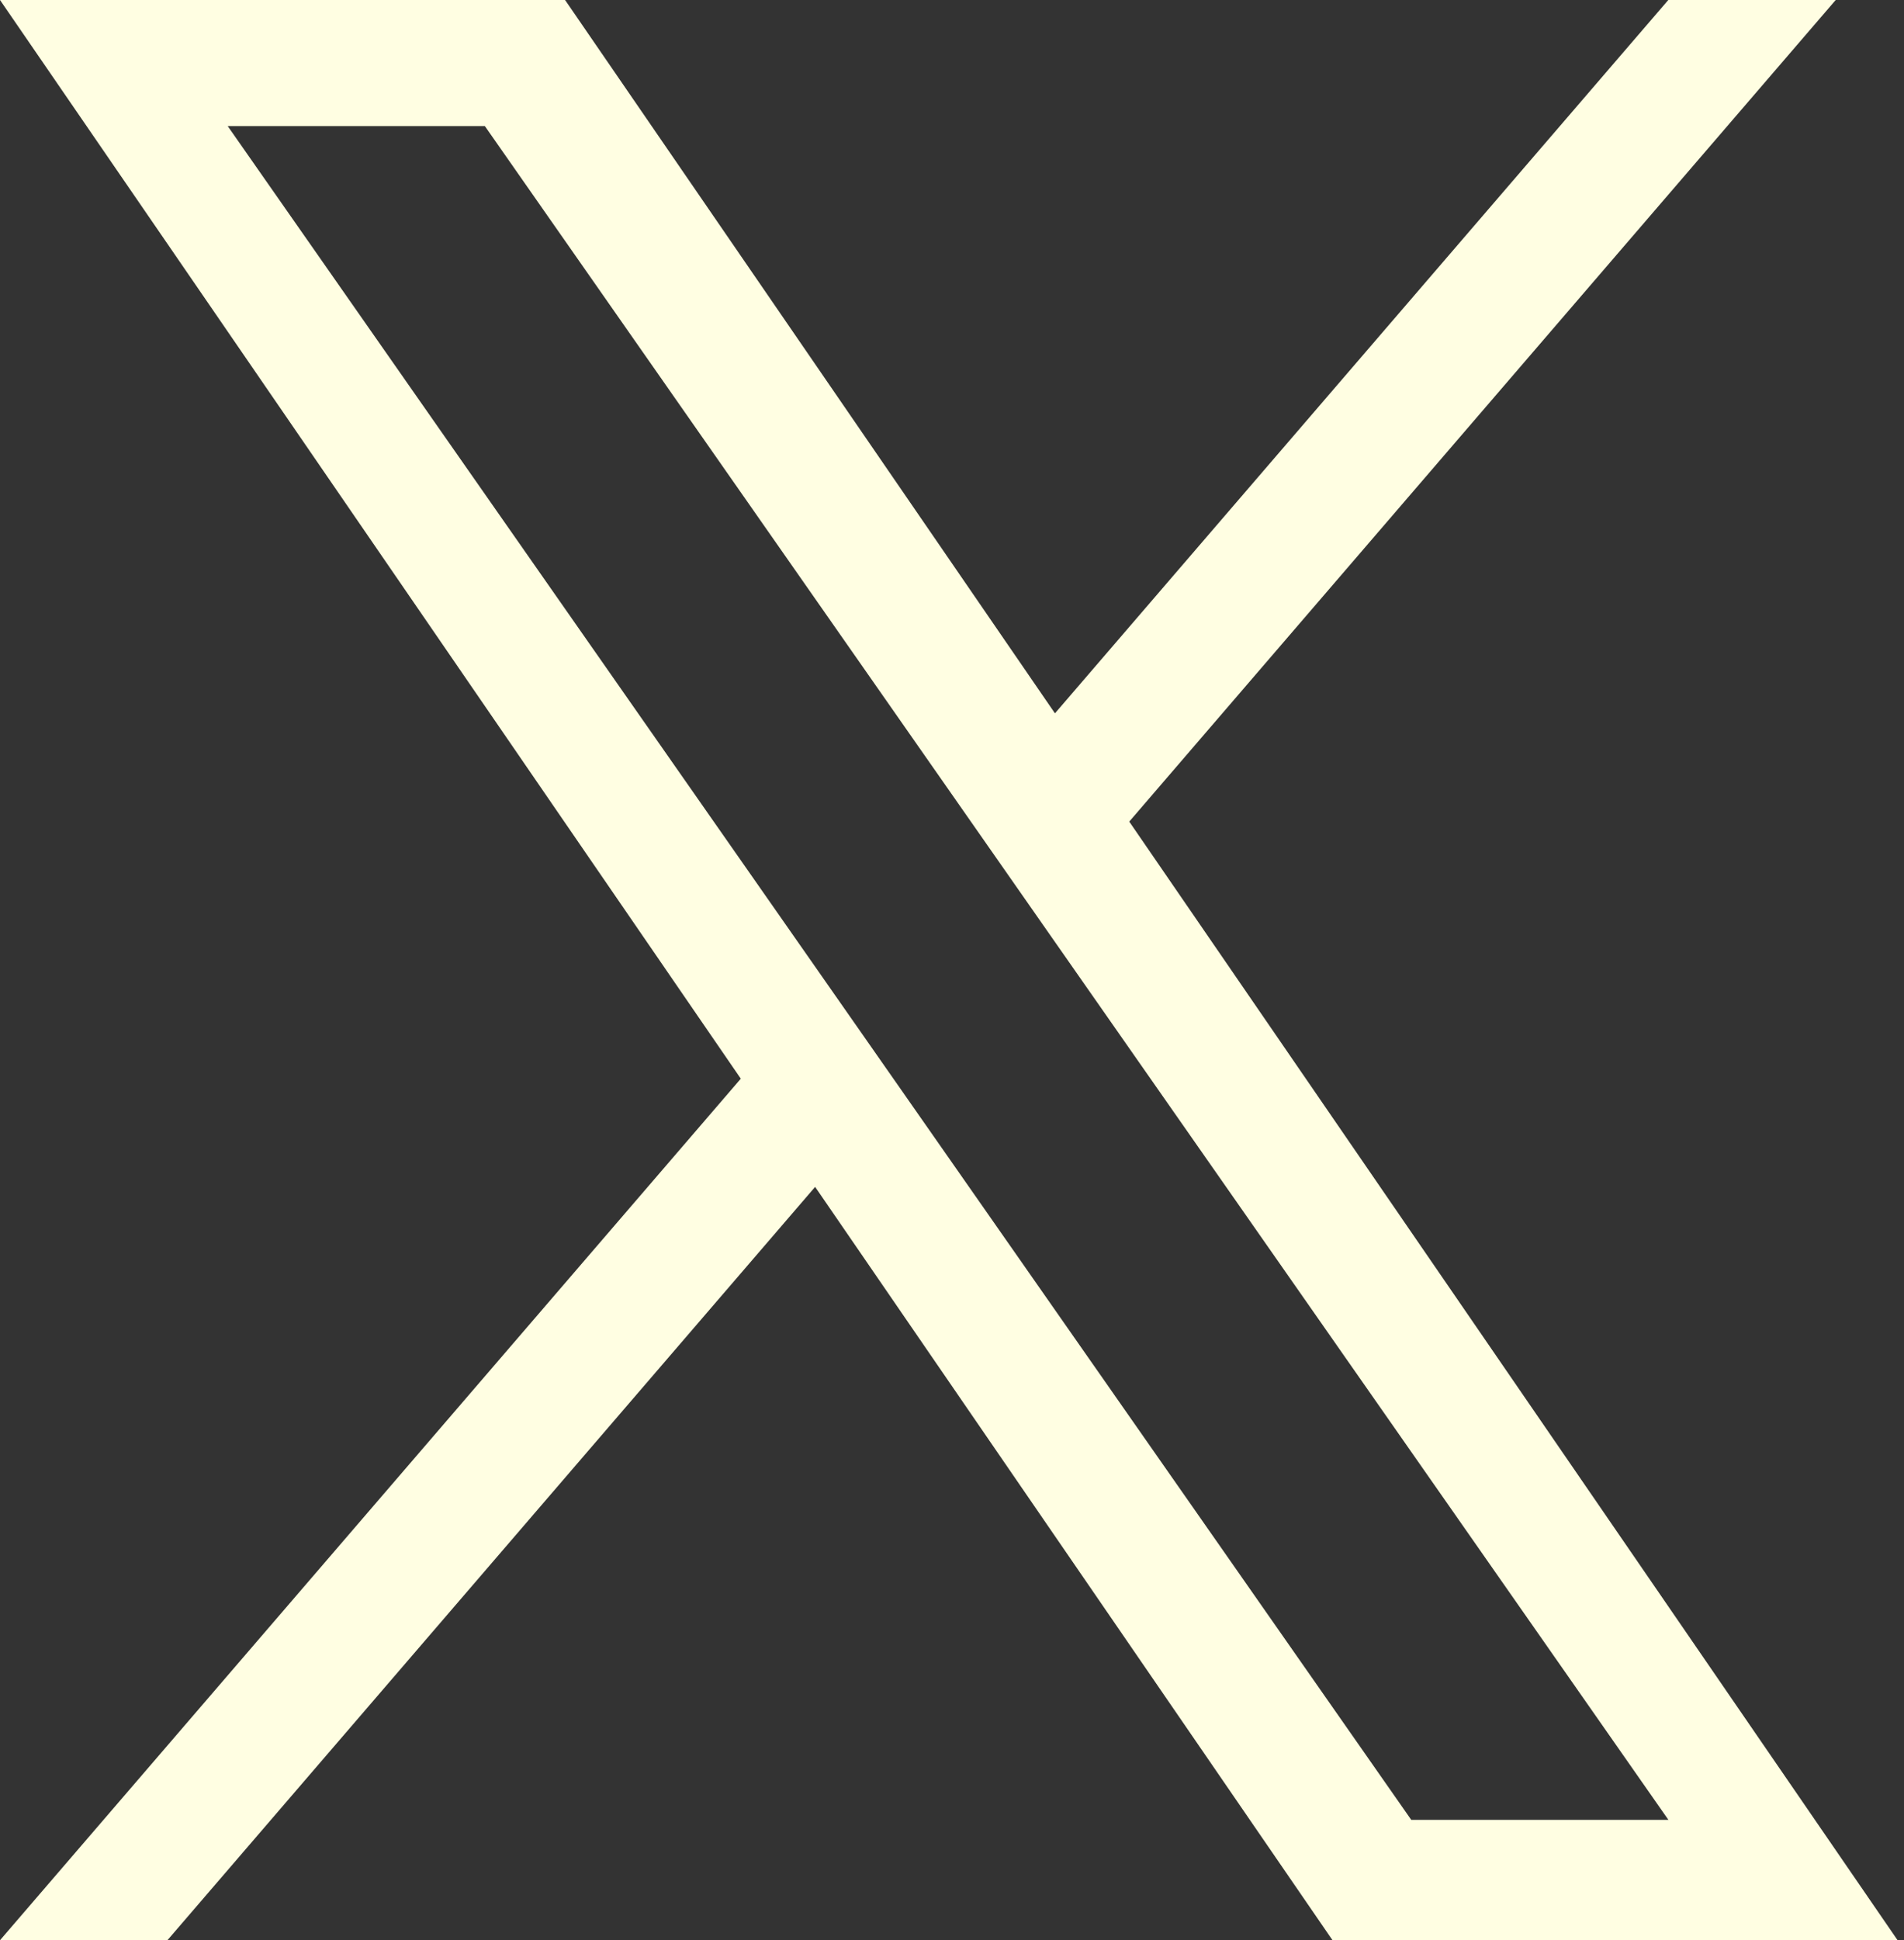 <svg width="54" height="55" viewBox="0 0 54 55" fill="none" xmlns="http://www.w3.org/2000/svg">
<rect x="0" y="0" width="54" height="55" fill="#333333" stroke="none"/>
<path d="M32.029 23.288L52.063 0H47.315L29.92 20.221L16.026 0H0L21.01 30.578L0 55H4.748L23.118 33.645L37.792 55H53.818L32.026 23.288H32.029ZM25.526 30.847L23.397 27.802L6.458 3.574H13.751L27.421 23.126L29.549 26.171L47.318 51.588H40.025L25.526 30.847Z" fill="#FFFEE2"/>
</svg>
